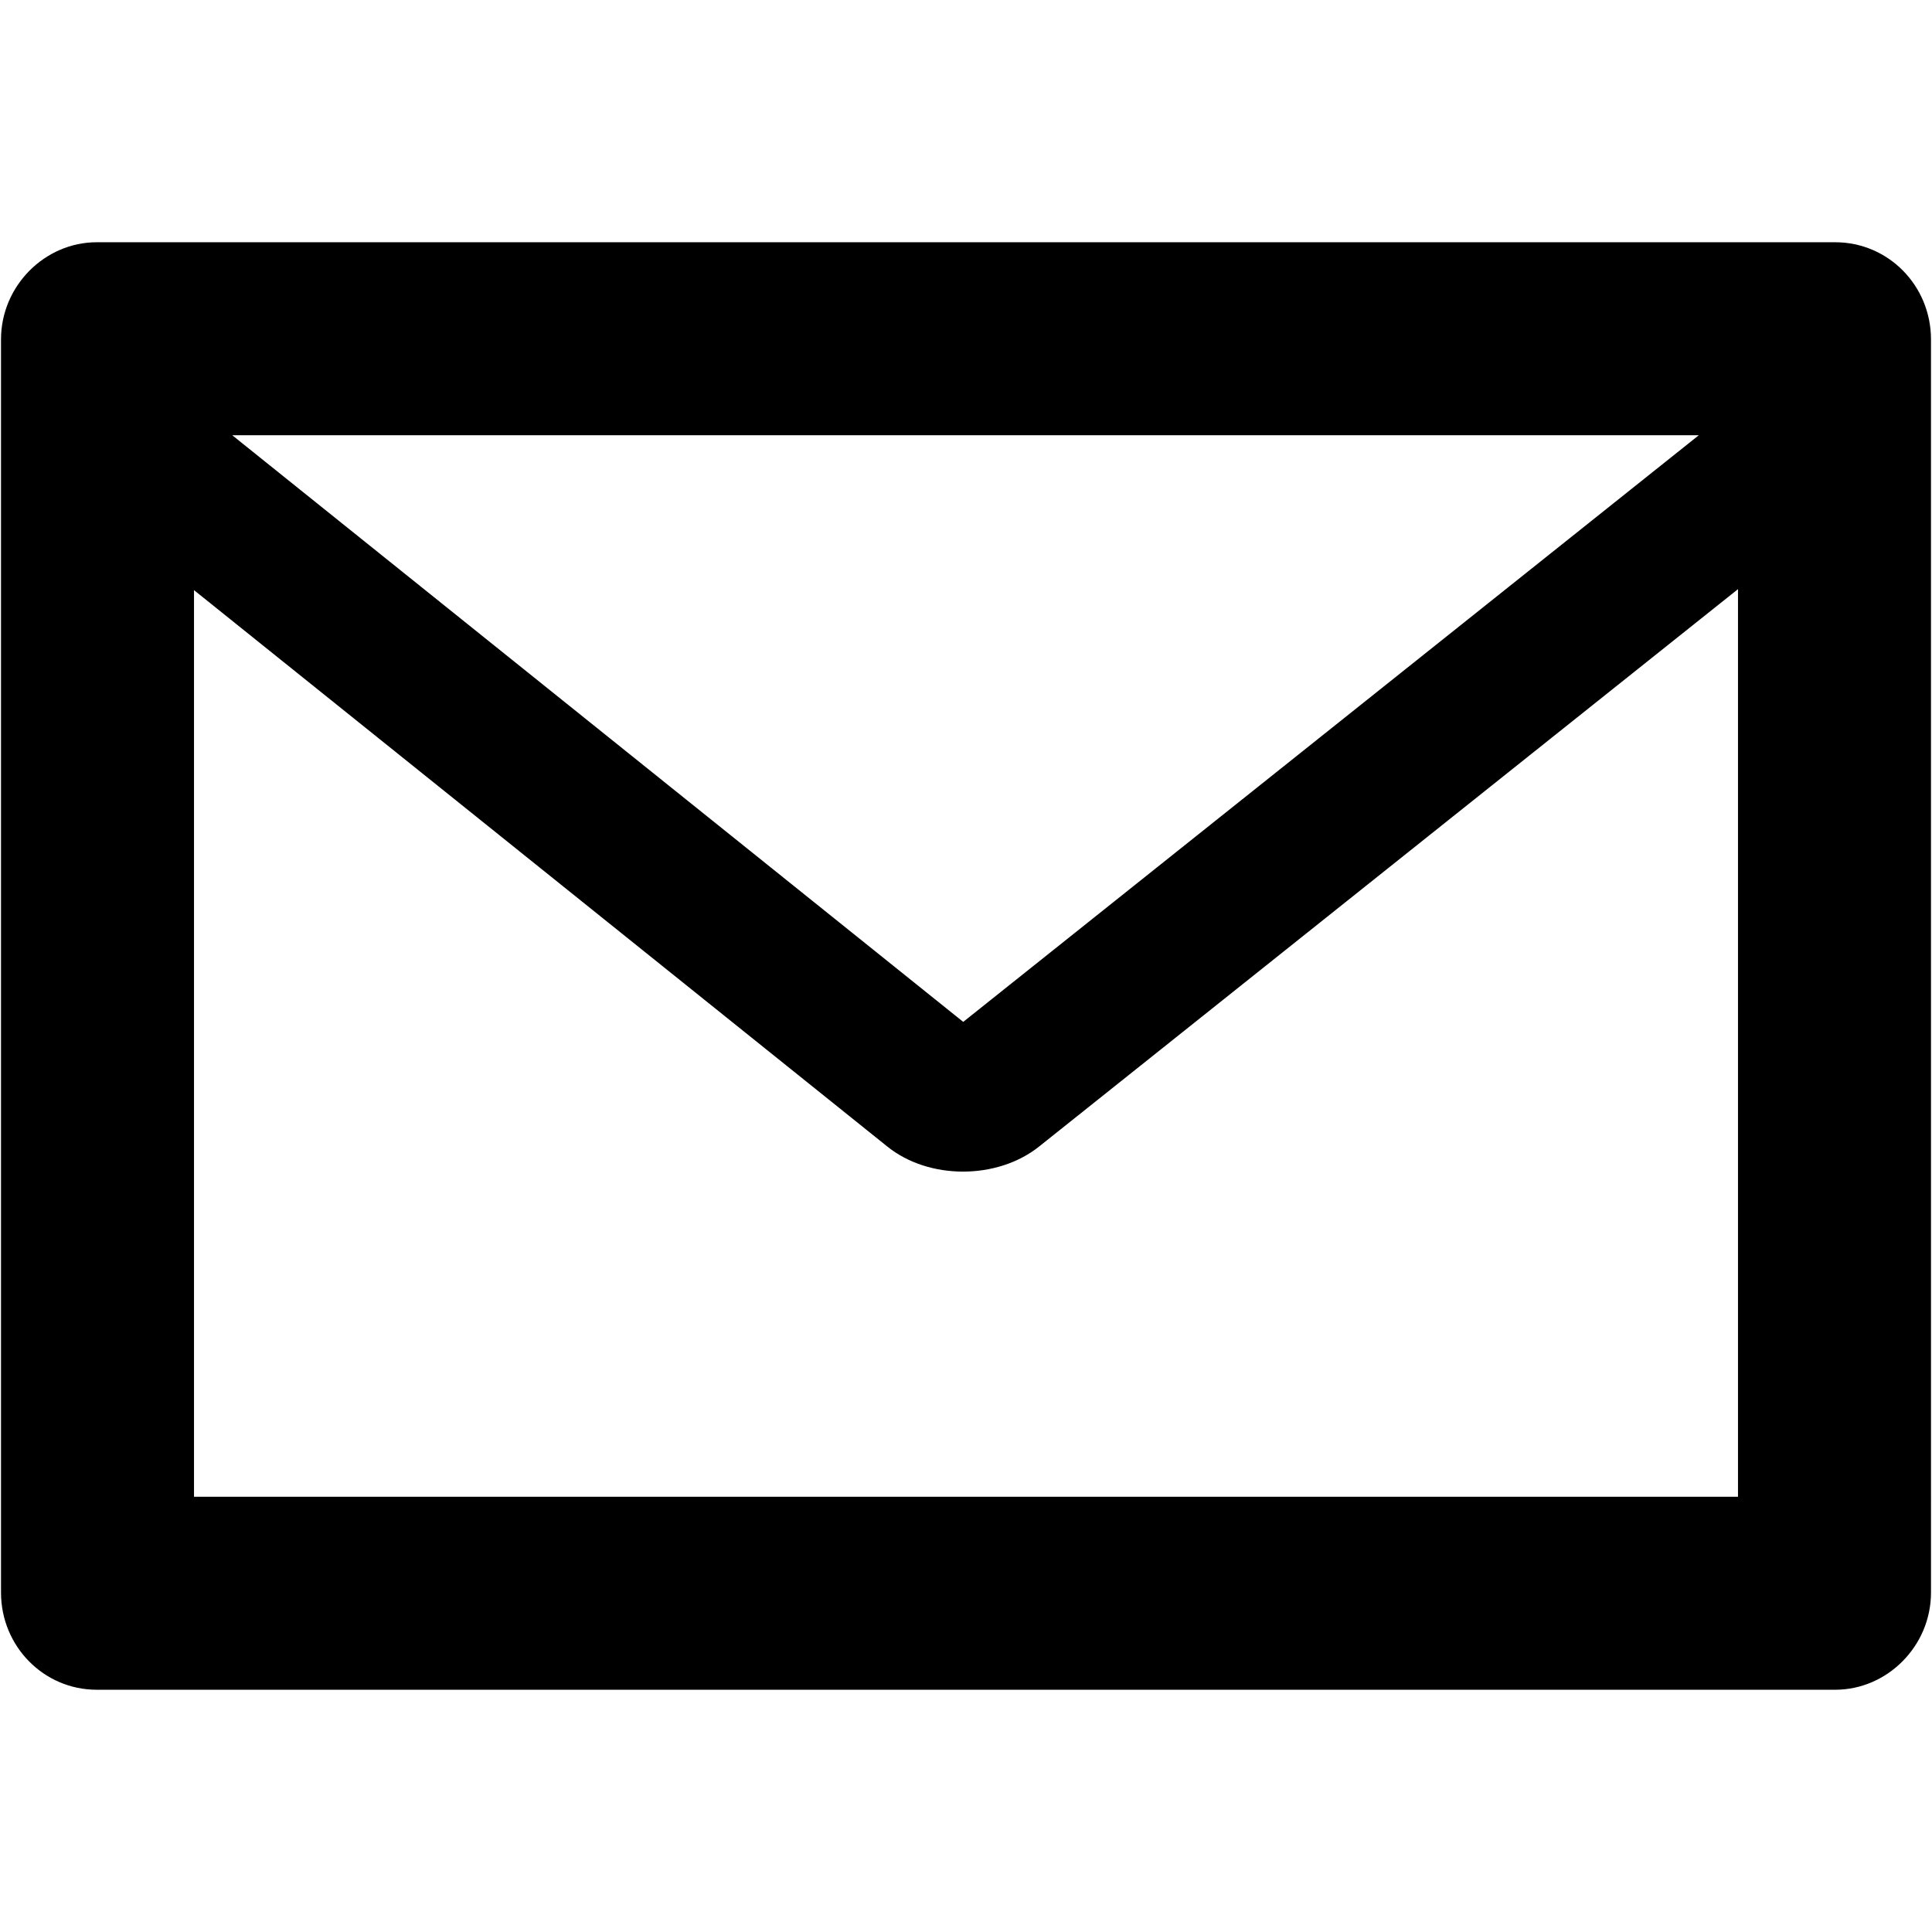 <?xml version="1.0" standalone="no"?><!DOCTYPE svg PUBLIC "-//W3C//DTD SVG 1.1//EN" "http://www.w3.org/Graphics/SVG/1.1/DTD/svg11.dtd"><svg t="1572065106766" class="icon" viewBox="0 0 1024 1024" version="1.1" xmlns="http://www.w3.org/2000/svg" p-id="3690" xmlns:xlink="http://www.w3.org/1999/xlink" width="64" height="64"><defs><style type="text/css"></style></defs><path d="M972.719 128.399 51.254 128.399c-27.447 0-50.722 23.075-50.722 51.521l0 664.134c0 28.569 22.702 51.545 50.722 51.545l921.465 0c27.474 0 50.748-23.075 50.748-51.545L1023.466 179.921C1023.466 151.352 1000.792 128.399 972.719 128.399zM900.395 230.694 510.527 541.621 123.104 230.694 900.395 230.694zM921.173 793.306 102.826 793.306 102.826 312.784l367.542 294.966c22.102 17.732 58.264 17.532 80.291 0l370.514-295.492L921.173 793.306z" p-id="3691"></path></svg>